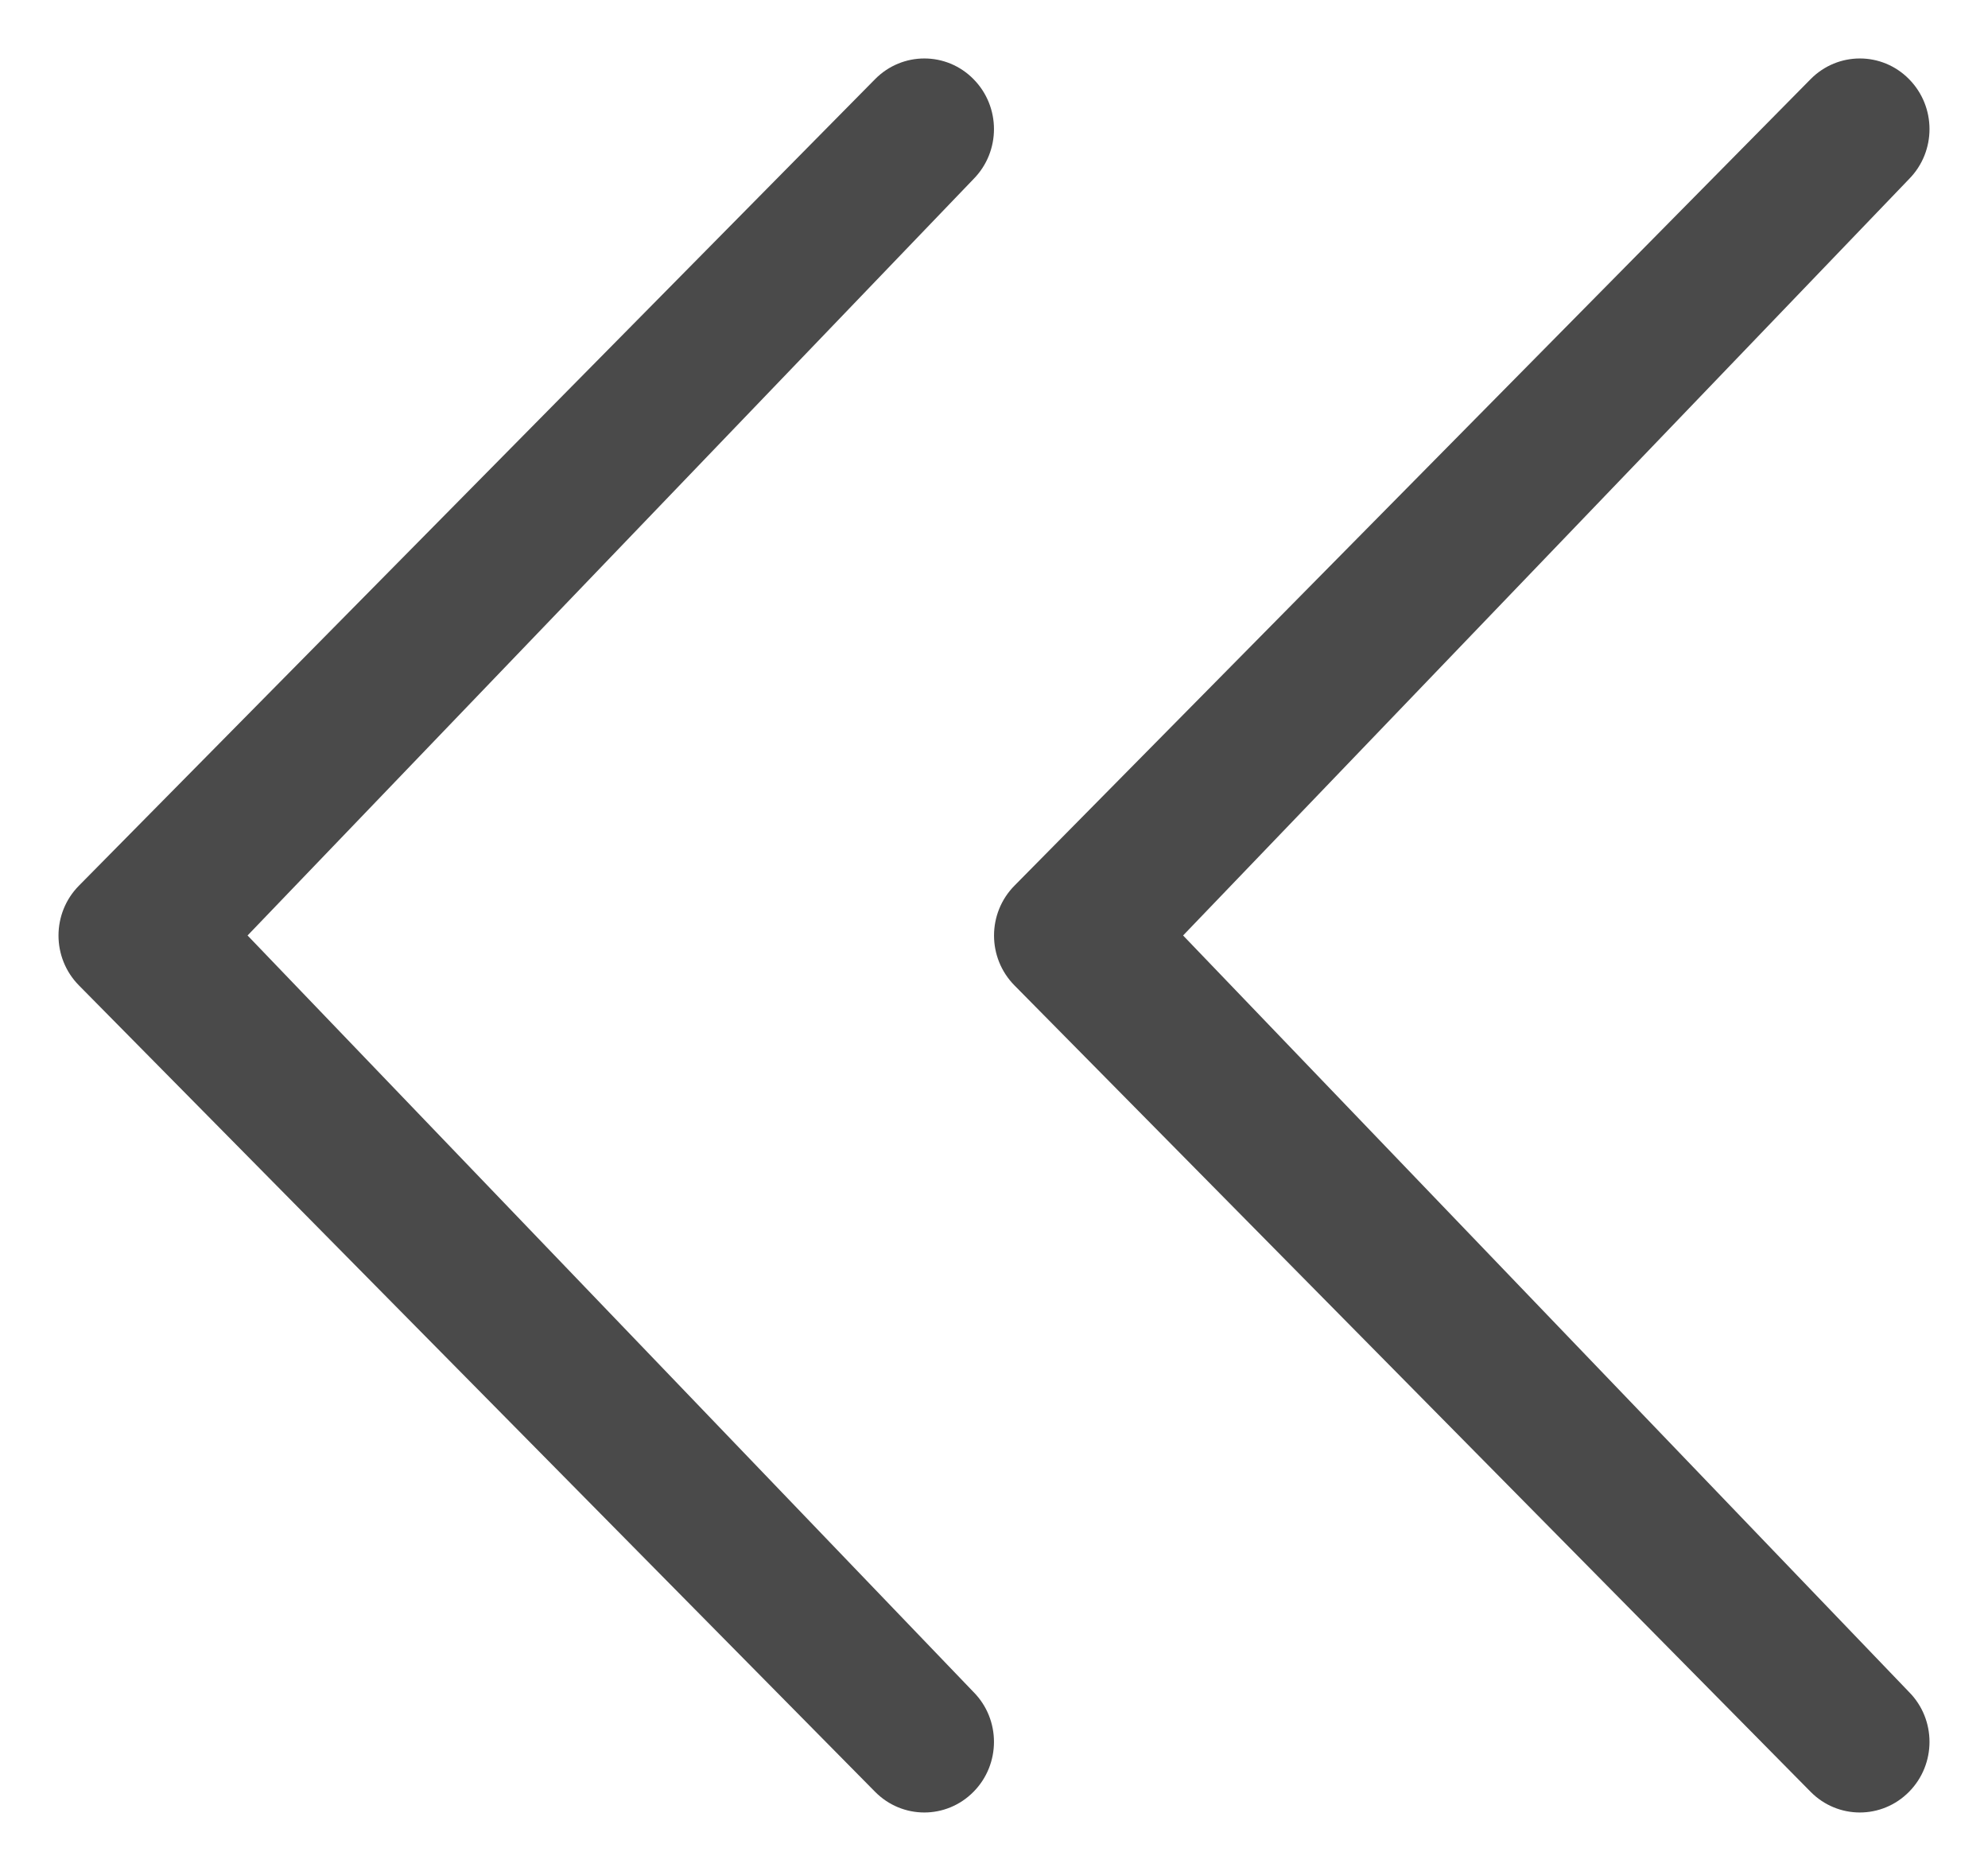 <?xml version="1.0" encoding="UTF-8"?>
<svg width="17px" height="16px" viewBox="0 0 17 16" version="1.1" xmlns="http://www.w3.org/2000/svg" xmlns:xlink="http://www.w3.org/1999/xlink">
    <!-- Generator: Sketch 50.2 (55047) - http://www.bohemiancoding.com/sketch -->
    <title>Group 6</title>
    <desc>Created with Sketch.</desc>
    <defs></defs>
    <g id="Search" stroke="none" stroke-width="1" fill="none" fill-rule="evenodd">
        <g id="first-arrow" transform="translate(-17, -17)" fill="#4A4A4A" fill-rule="nonzero">
            <g id="Group-6" transform="translate(17, 17)">
                <g id="up-scroll-arrow" transform="translate(12.5, 8) rotate(-90) translate(-12.5, -8) translate(5, 4)">
                    <path d="M13.969,7.825 C14.205,8.058 14.587,8.058 14.823,7.825 C15.059,7.593 15.059,7.216 14.823,6.983 L7.926,0.175 C7.69,-0.058 7.309,-0.058 7.073,0.175 L0.177,6.983 C-0.059,7.216 -0.059,7.592 0.177,7.825 C0.413,8.058 0.795,8.058 1.03,7.825 L7.5,1.617 L13.969,7.825 Z" id="Shape"></path>
                </g>
                <g id="up-scroll-arrow" transform="translate(4.5, 8) rotate(-90) translate(-4.5, -8) translate(-3, 4)">
                    <path d="M13.969,7.825 C14.205,8.058 14.587,8.058 14.823,7.825 C15.059,7.593 15.059,7.216 14.823,6.983 L7.926,0.175 C7.69,-0.058 7.309,-0.058 7.073,0.175 L0.177,6.983 C-0.059,7.216 -0.059,7.592 0.177,7.825 C0.413,8.058 0.795,8.058 1.03,7.825 L7.5,1.617 L13.969,7.825 Z" id="Shape"></path>
                </g>
            </g>
        </g>
    </g>
</svg>
